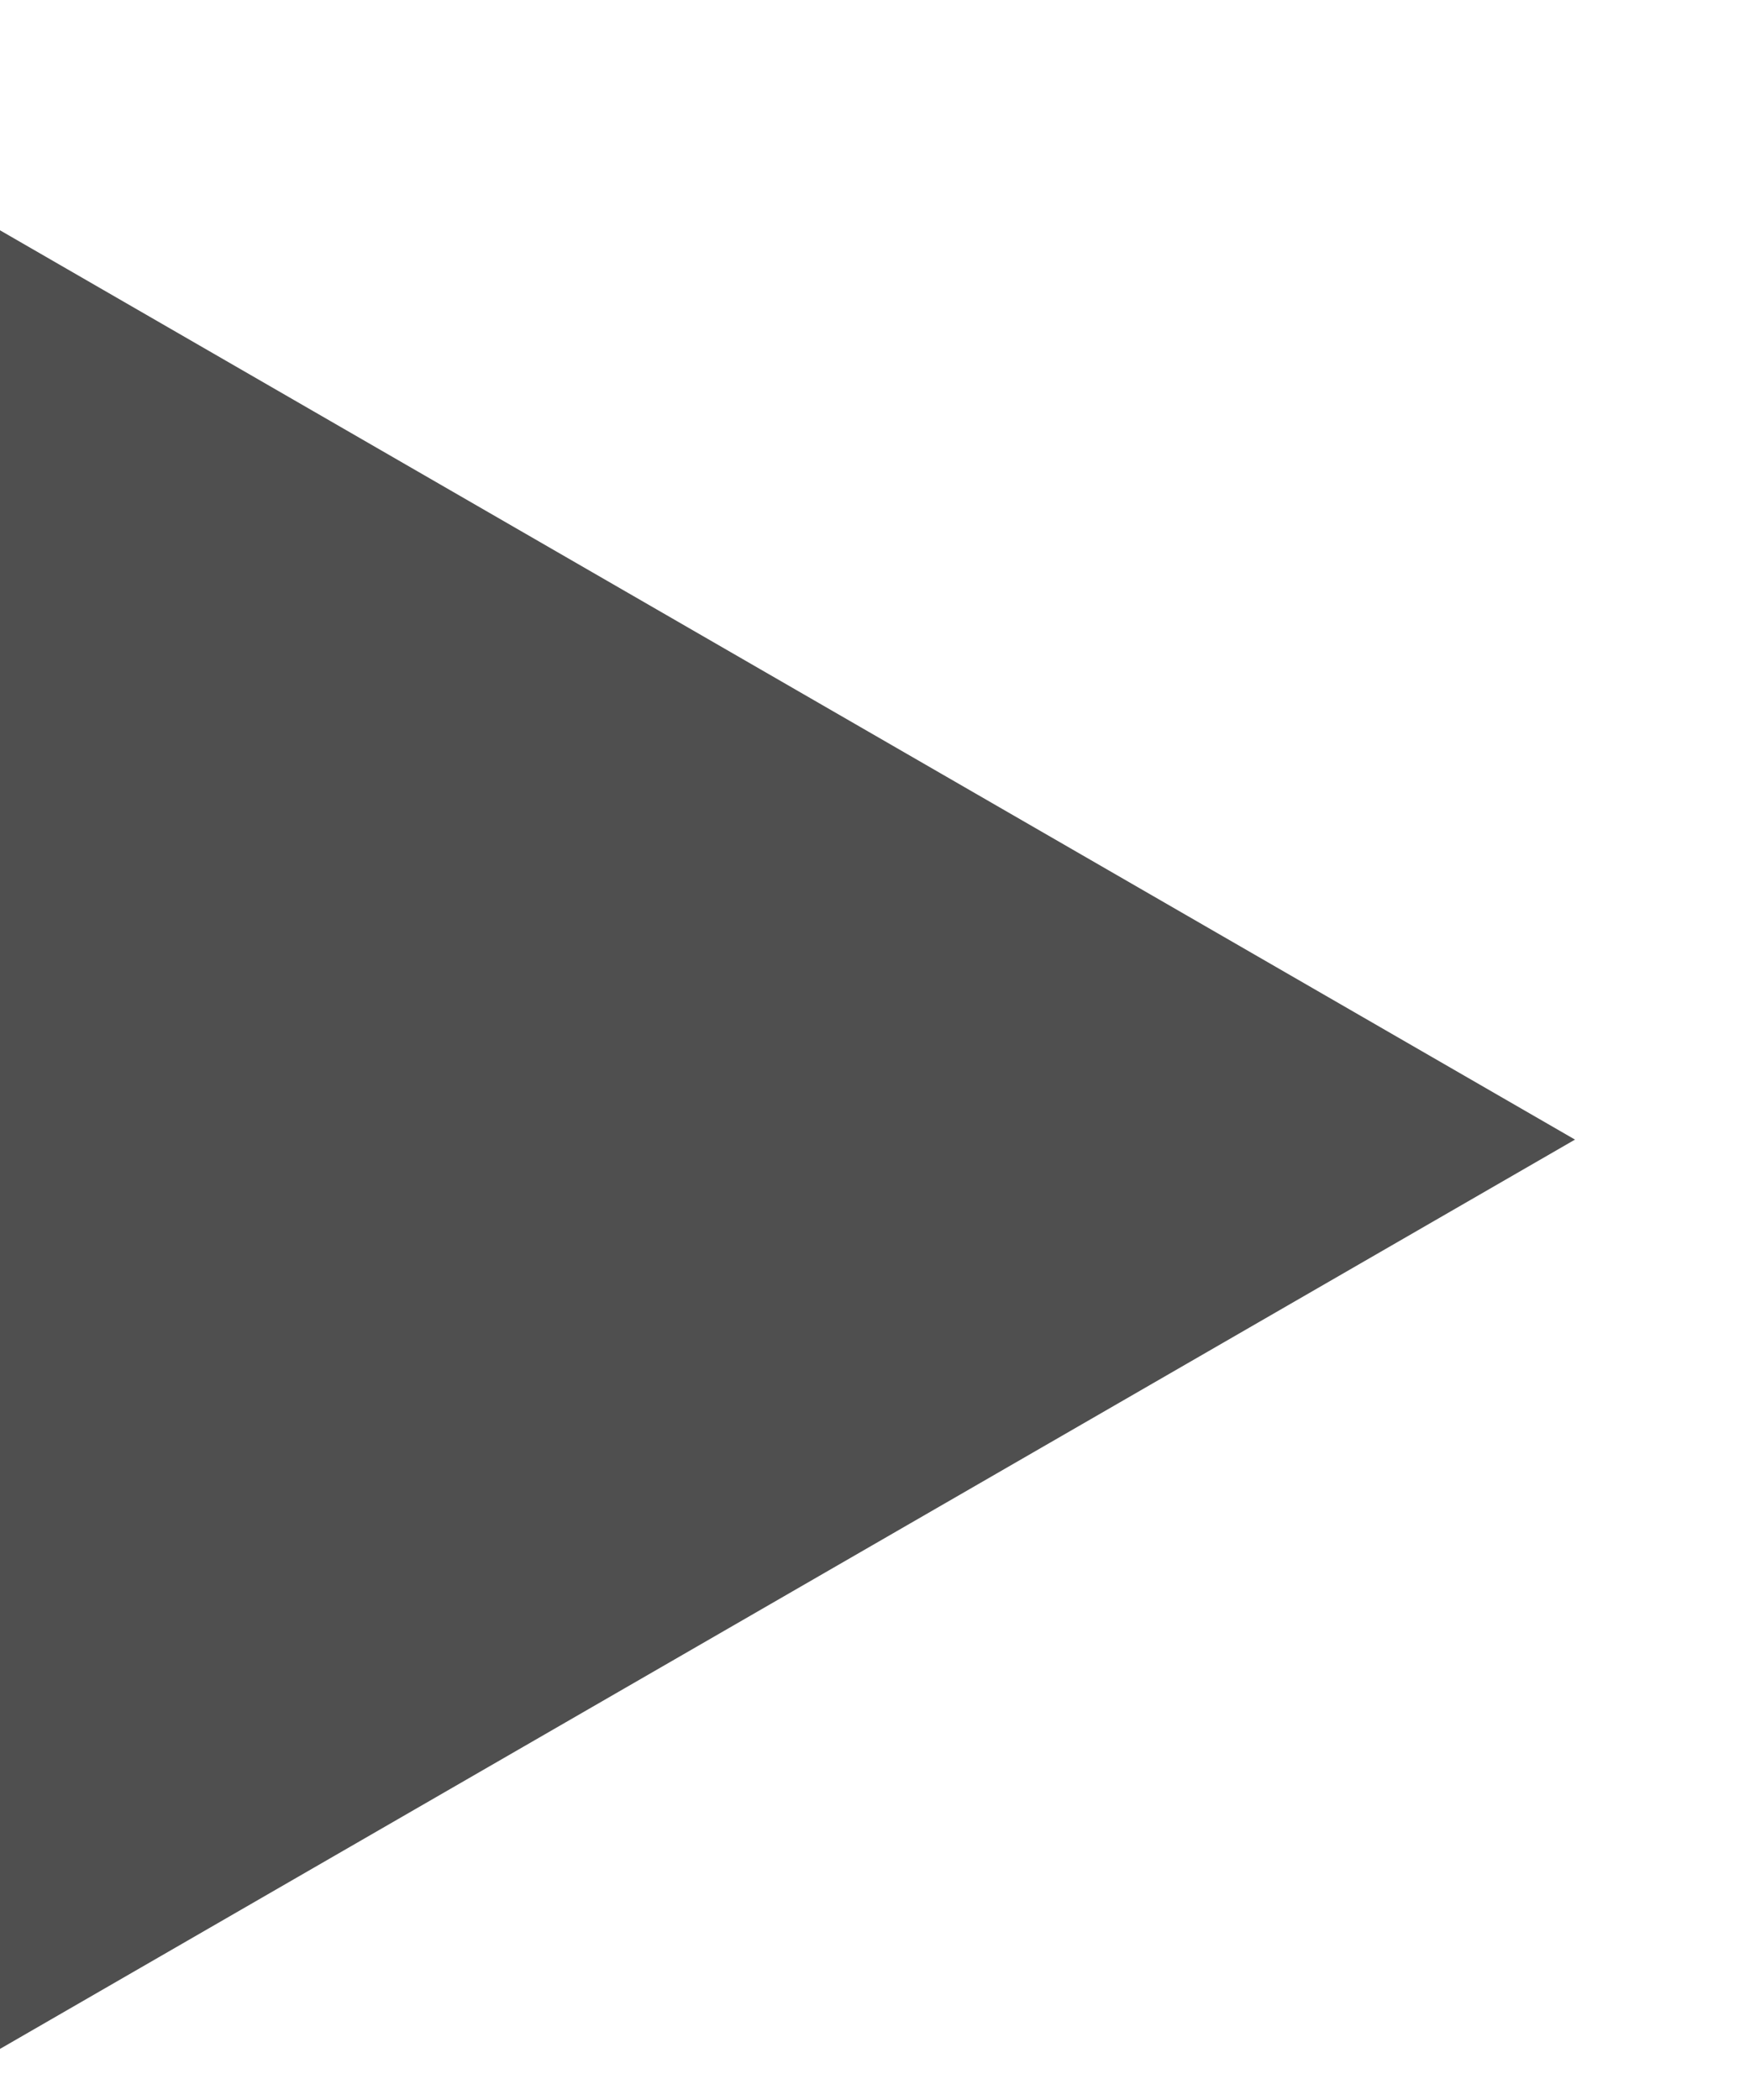 <svg width="5" height="6" viewBox="0 0 5 6" fill="none" xmlns="http://www.w3.org/2000/svg">
<path id="Polygon 14" d="M4.5 3.256L-2.447e-07 5.854L-1.75687e-08 0.658L4.5 3.256Z" fill="#4F4F4F"/>
</svg>
